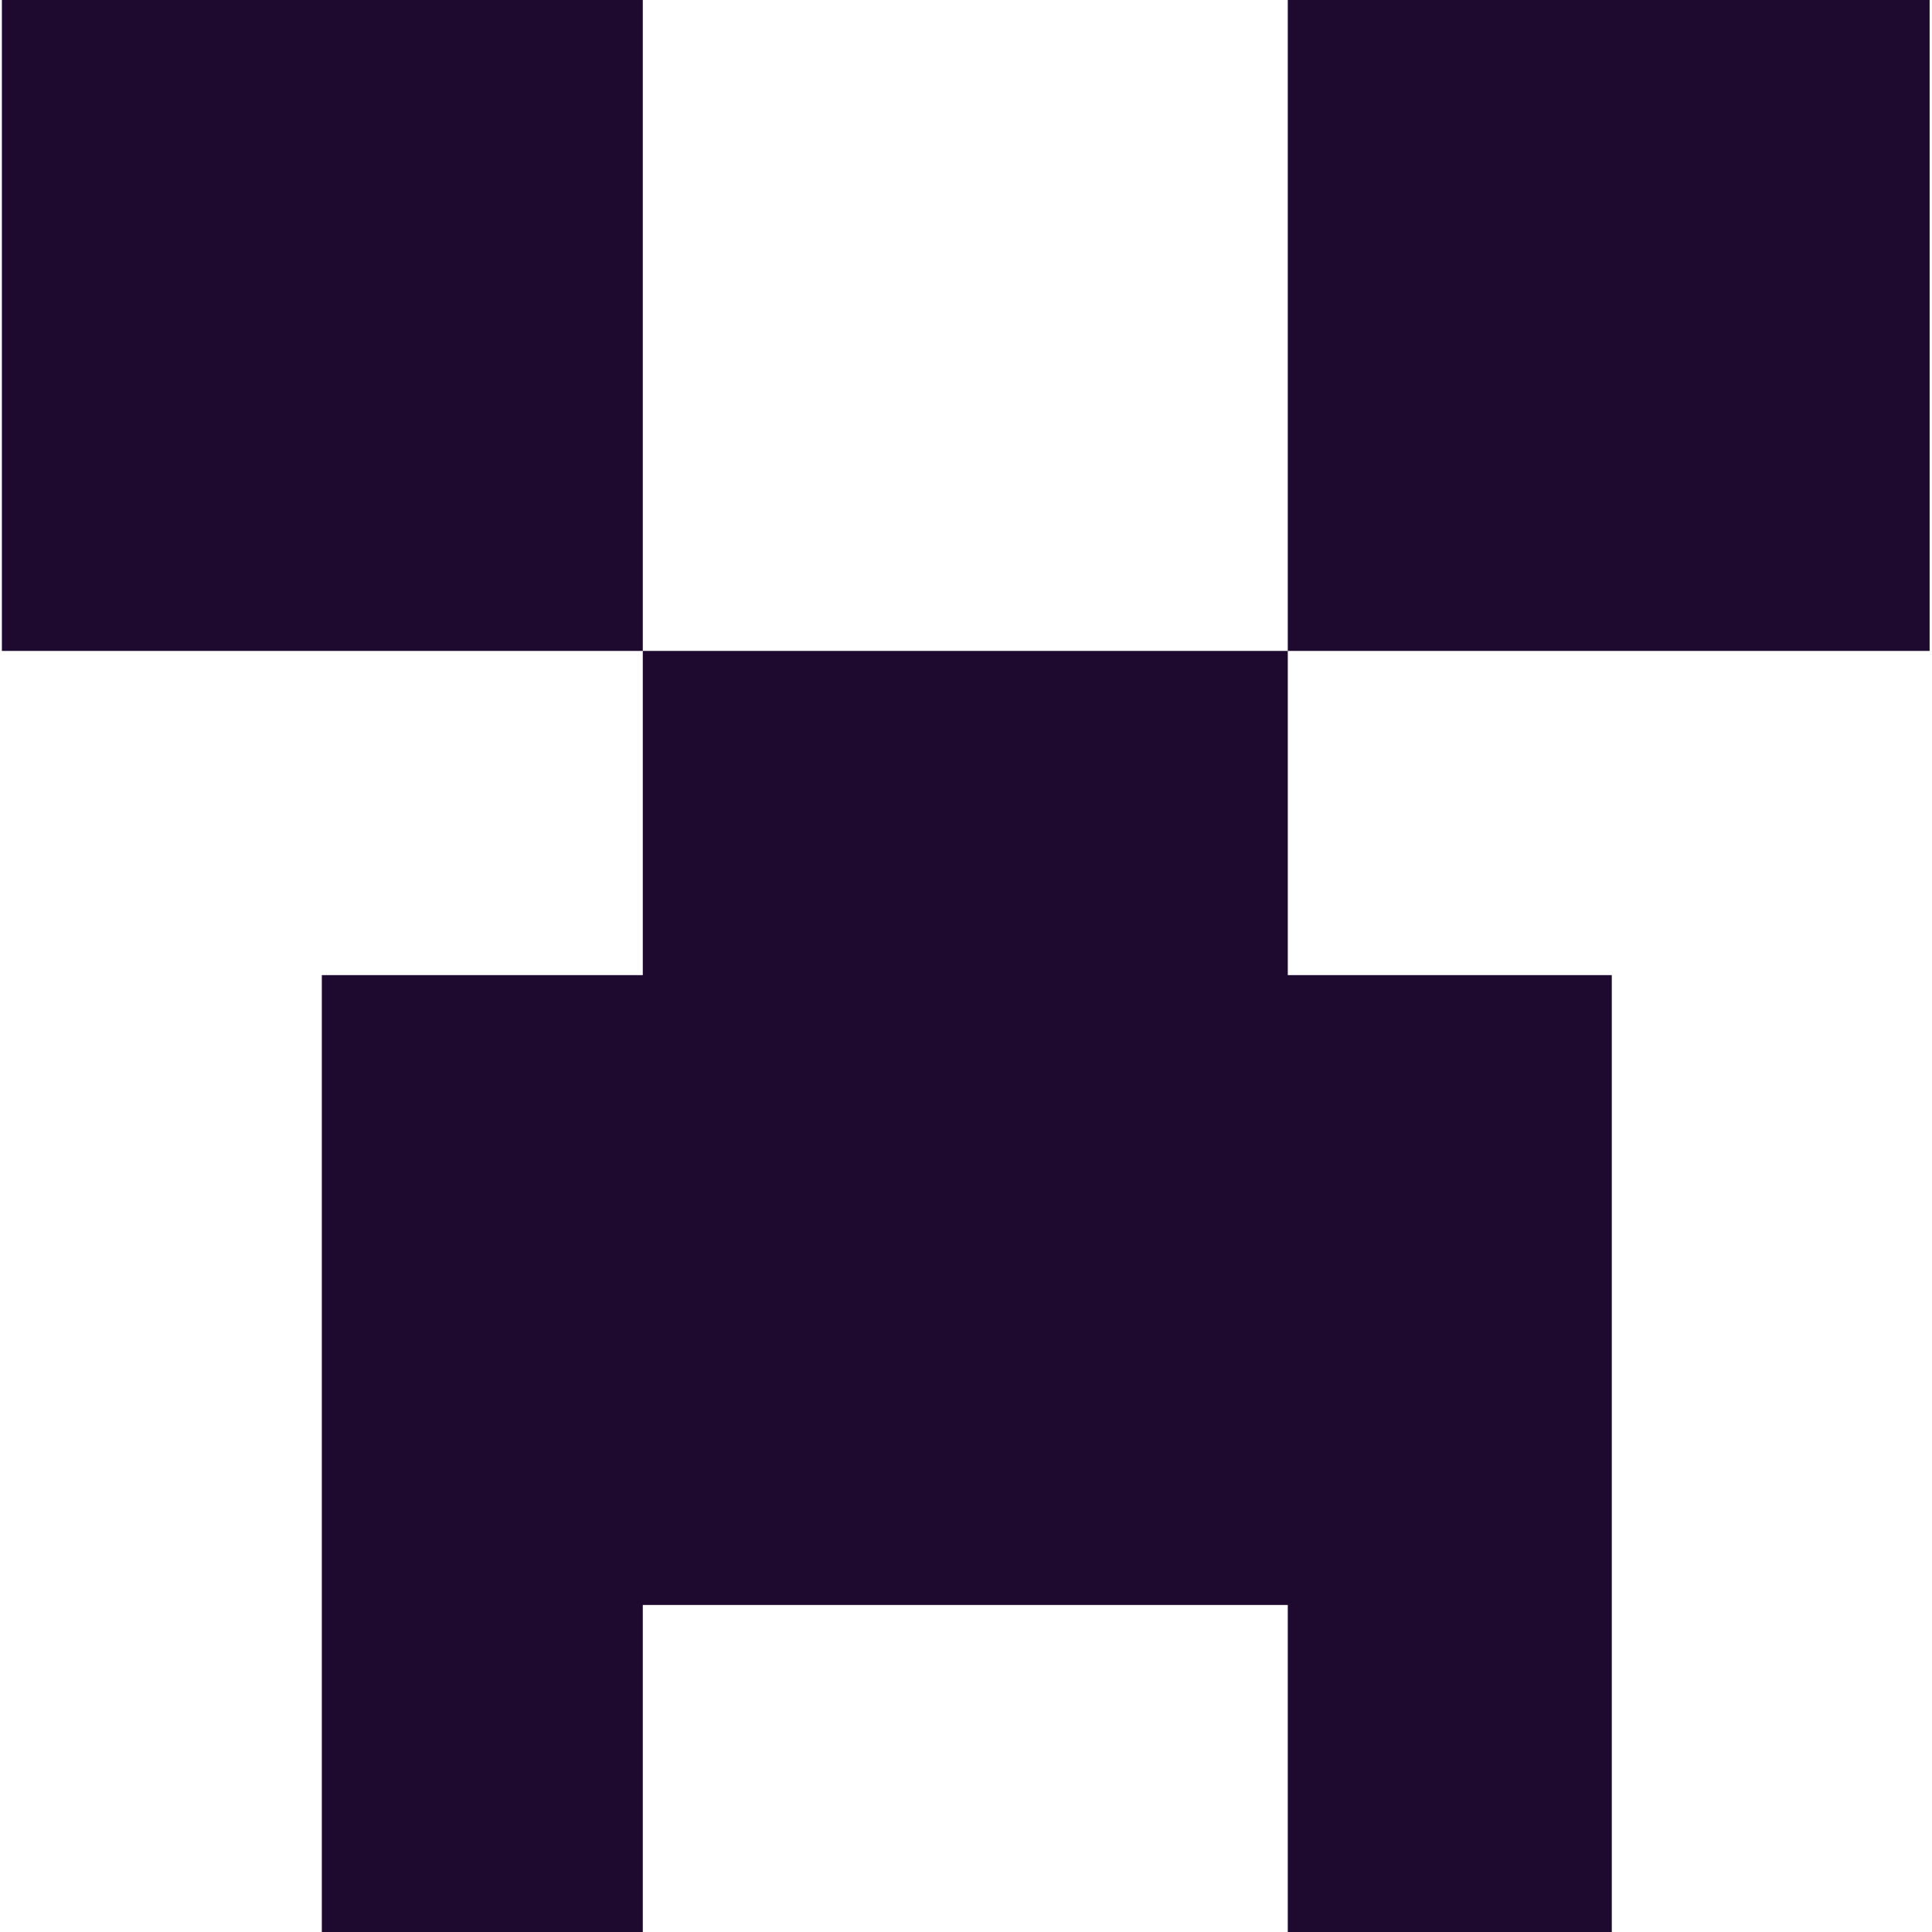 <svg width="48" height="48" viewBox="0 0 511 512" fill="none" xmlns="http://www.w3.org/2000/svg">
<path d="M0 0H169.847V172.501H0V0ZM340.775 0H510.869V172.501H340.775V0ZM340.775 172.501H169.847V258.417H84.785V512H169.847V425.332H340.775V512H426.641V258.417H340.775V172.501Z" fill="#1E0A2E"/>
</svg>

